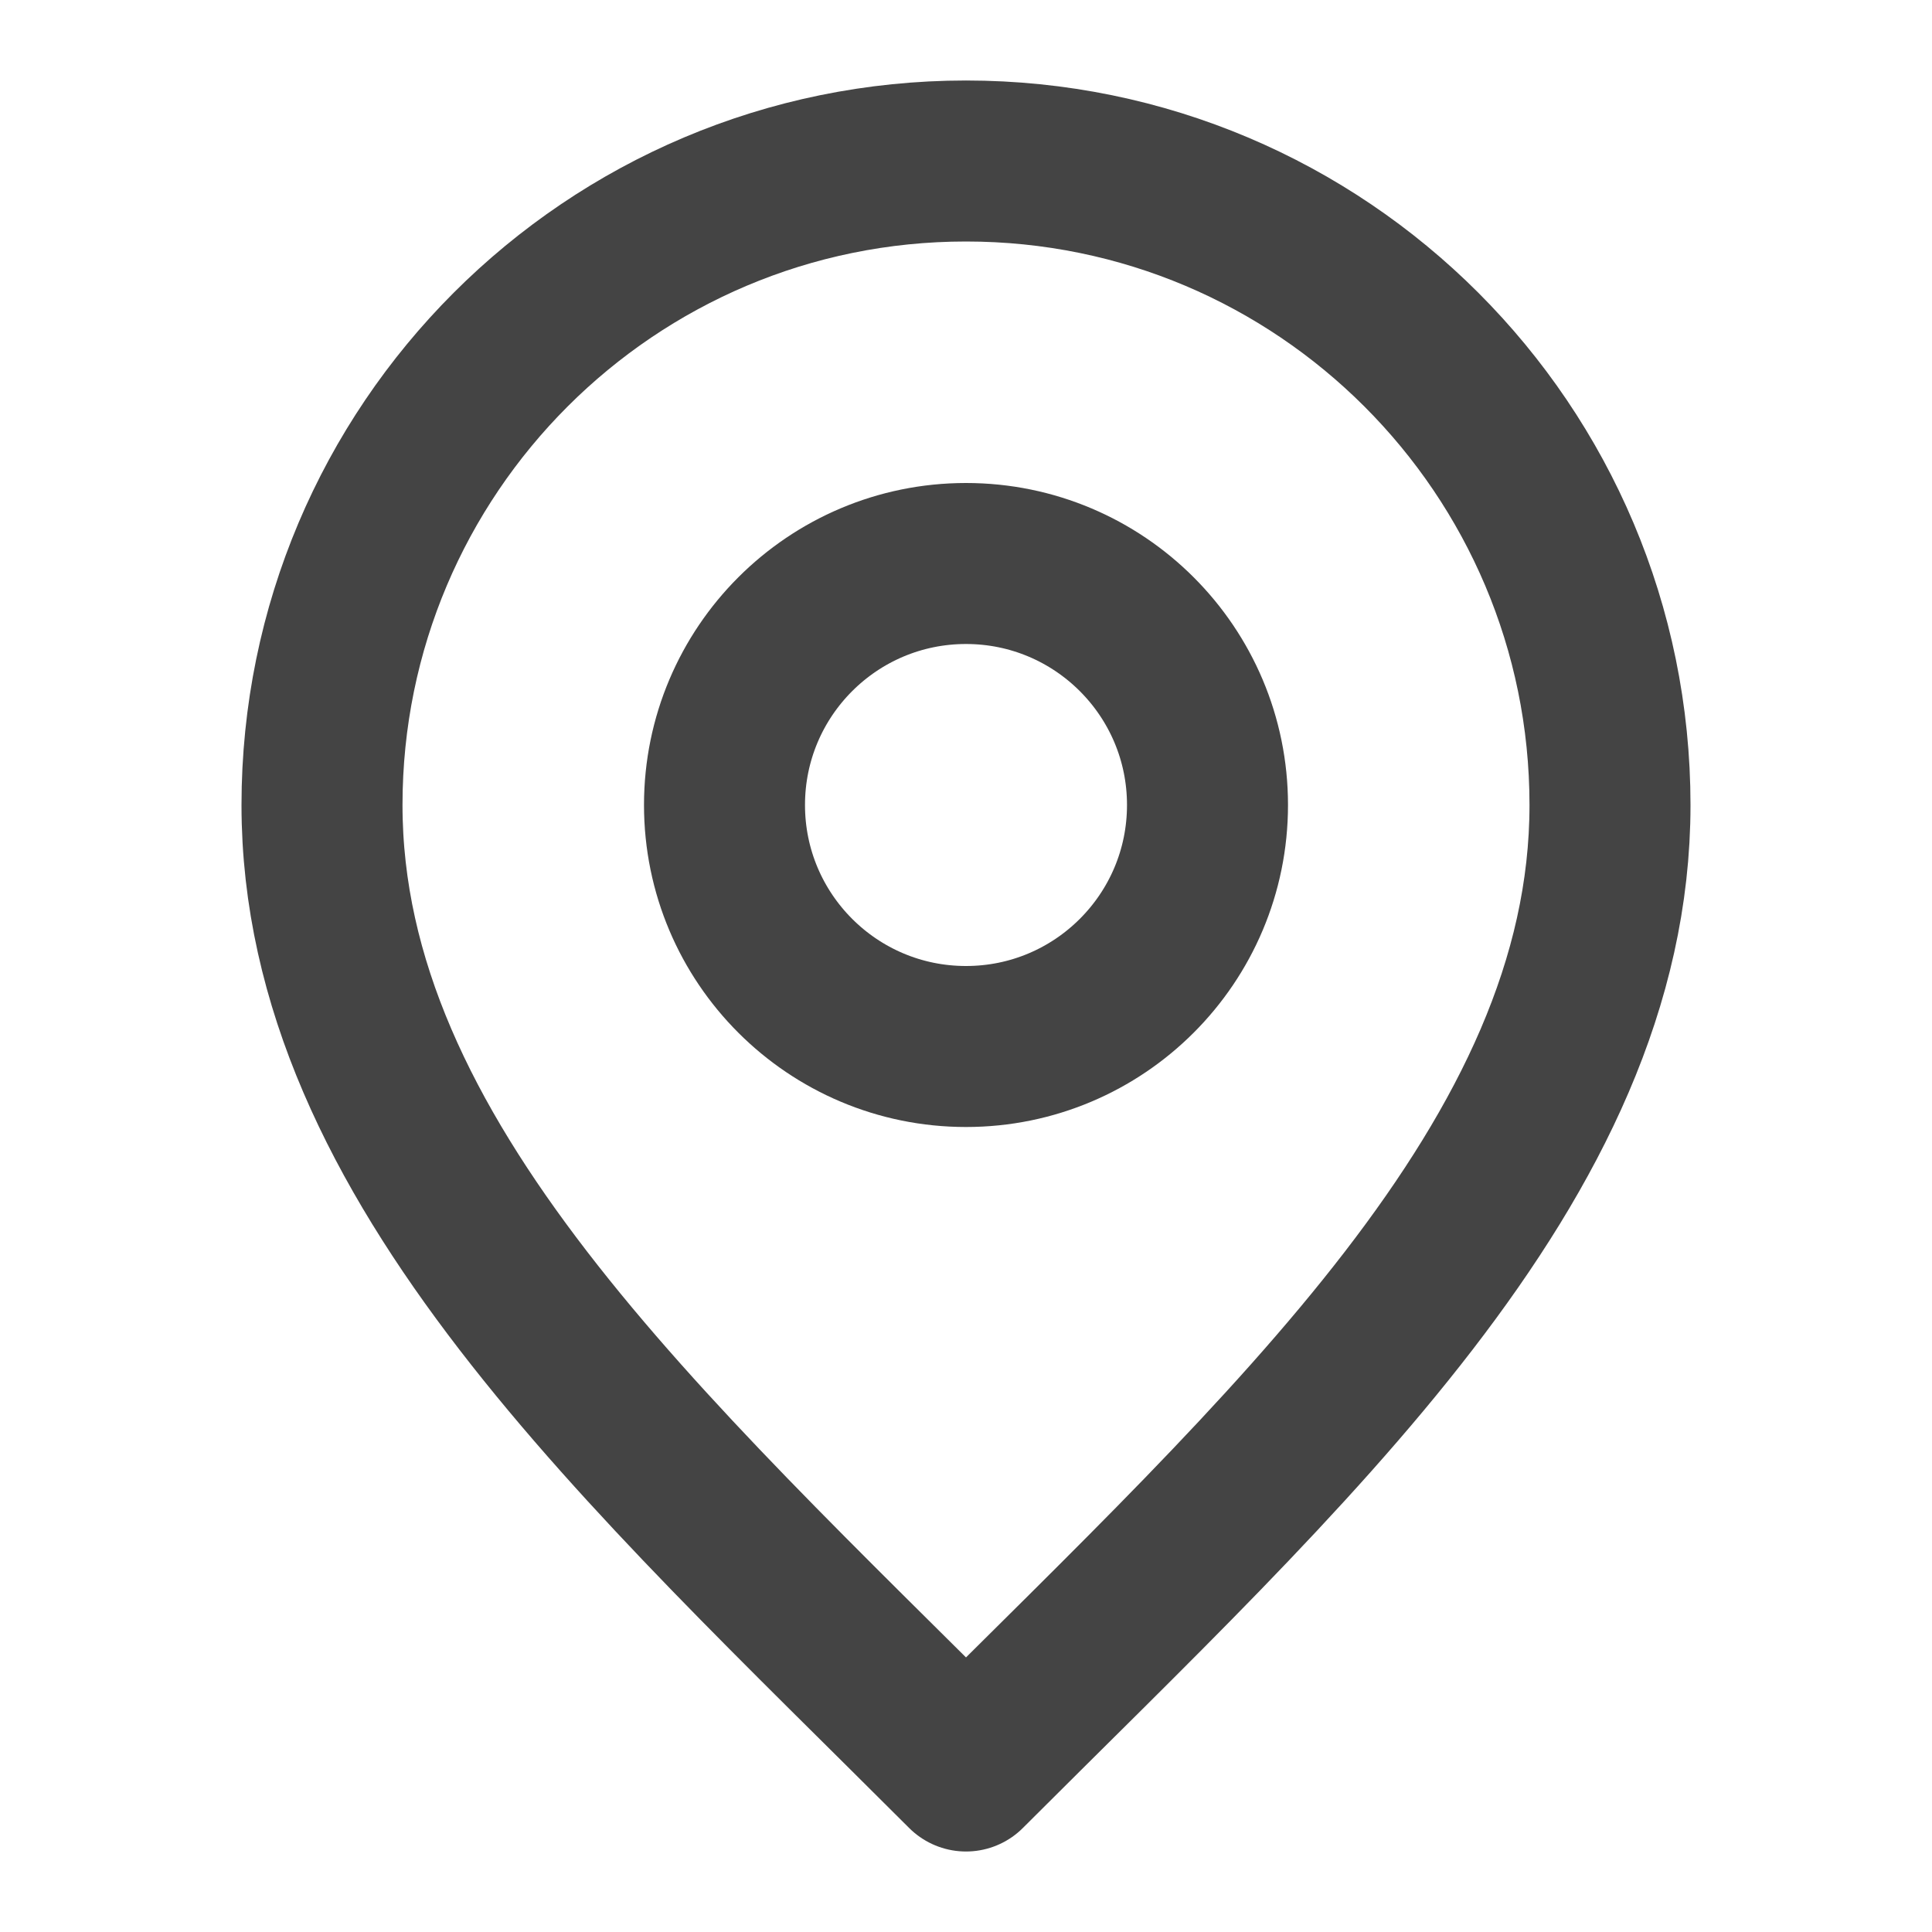 <svg width="24" height="24" viewBox="0 0 24 24" fill="none" xmlns="http://www.w3.org/2000/svg">
  <style>
    .blue{
      fill: #9DC08B;
    }
  </style>

<g id="marker-pin-01">
<g id="Icon">
<path d="M12 13C13.657 13 15 11.657 15 10C15 8.343 13.657 7 12 7C10.343 7 9 8.343 9 10C9 11.657 10.343 13 12 13Z" stroke="#444444" stroke-width="2" stroke-linecap="round" stroke-linejoin="round"/>
<path d="M12 22C16 18 20 14.418 20 10C20 5.582 16.418 2 12 2C7.582 2 4 5.582 4 10C4 14.418 8 18 12 22Z" stroke="#444444" stroke-width="2" stroke-linecap="round" stroke-linejoin="round"/>
</g>
</g>
</svg>
